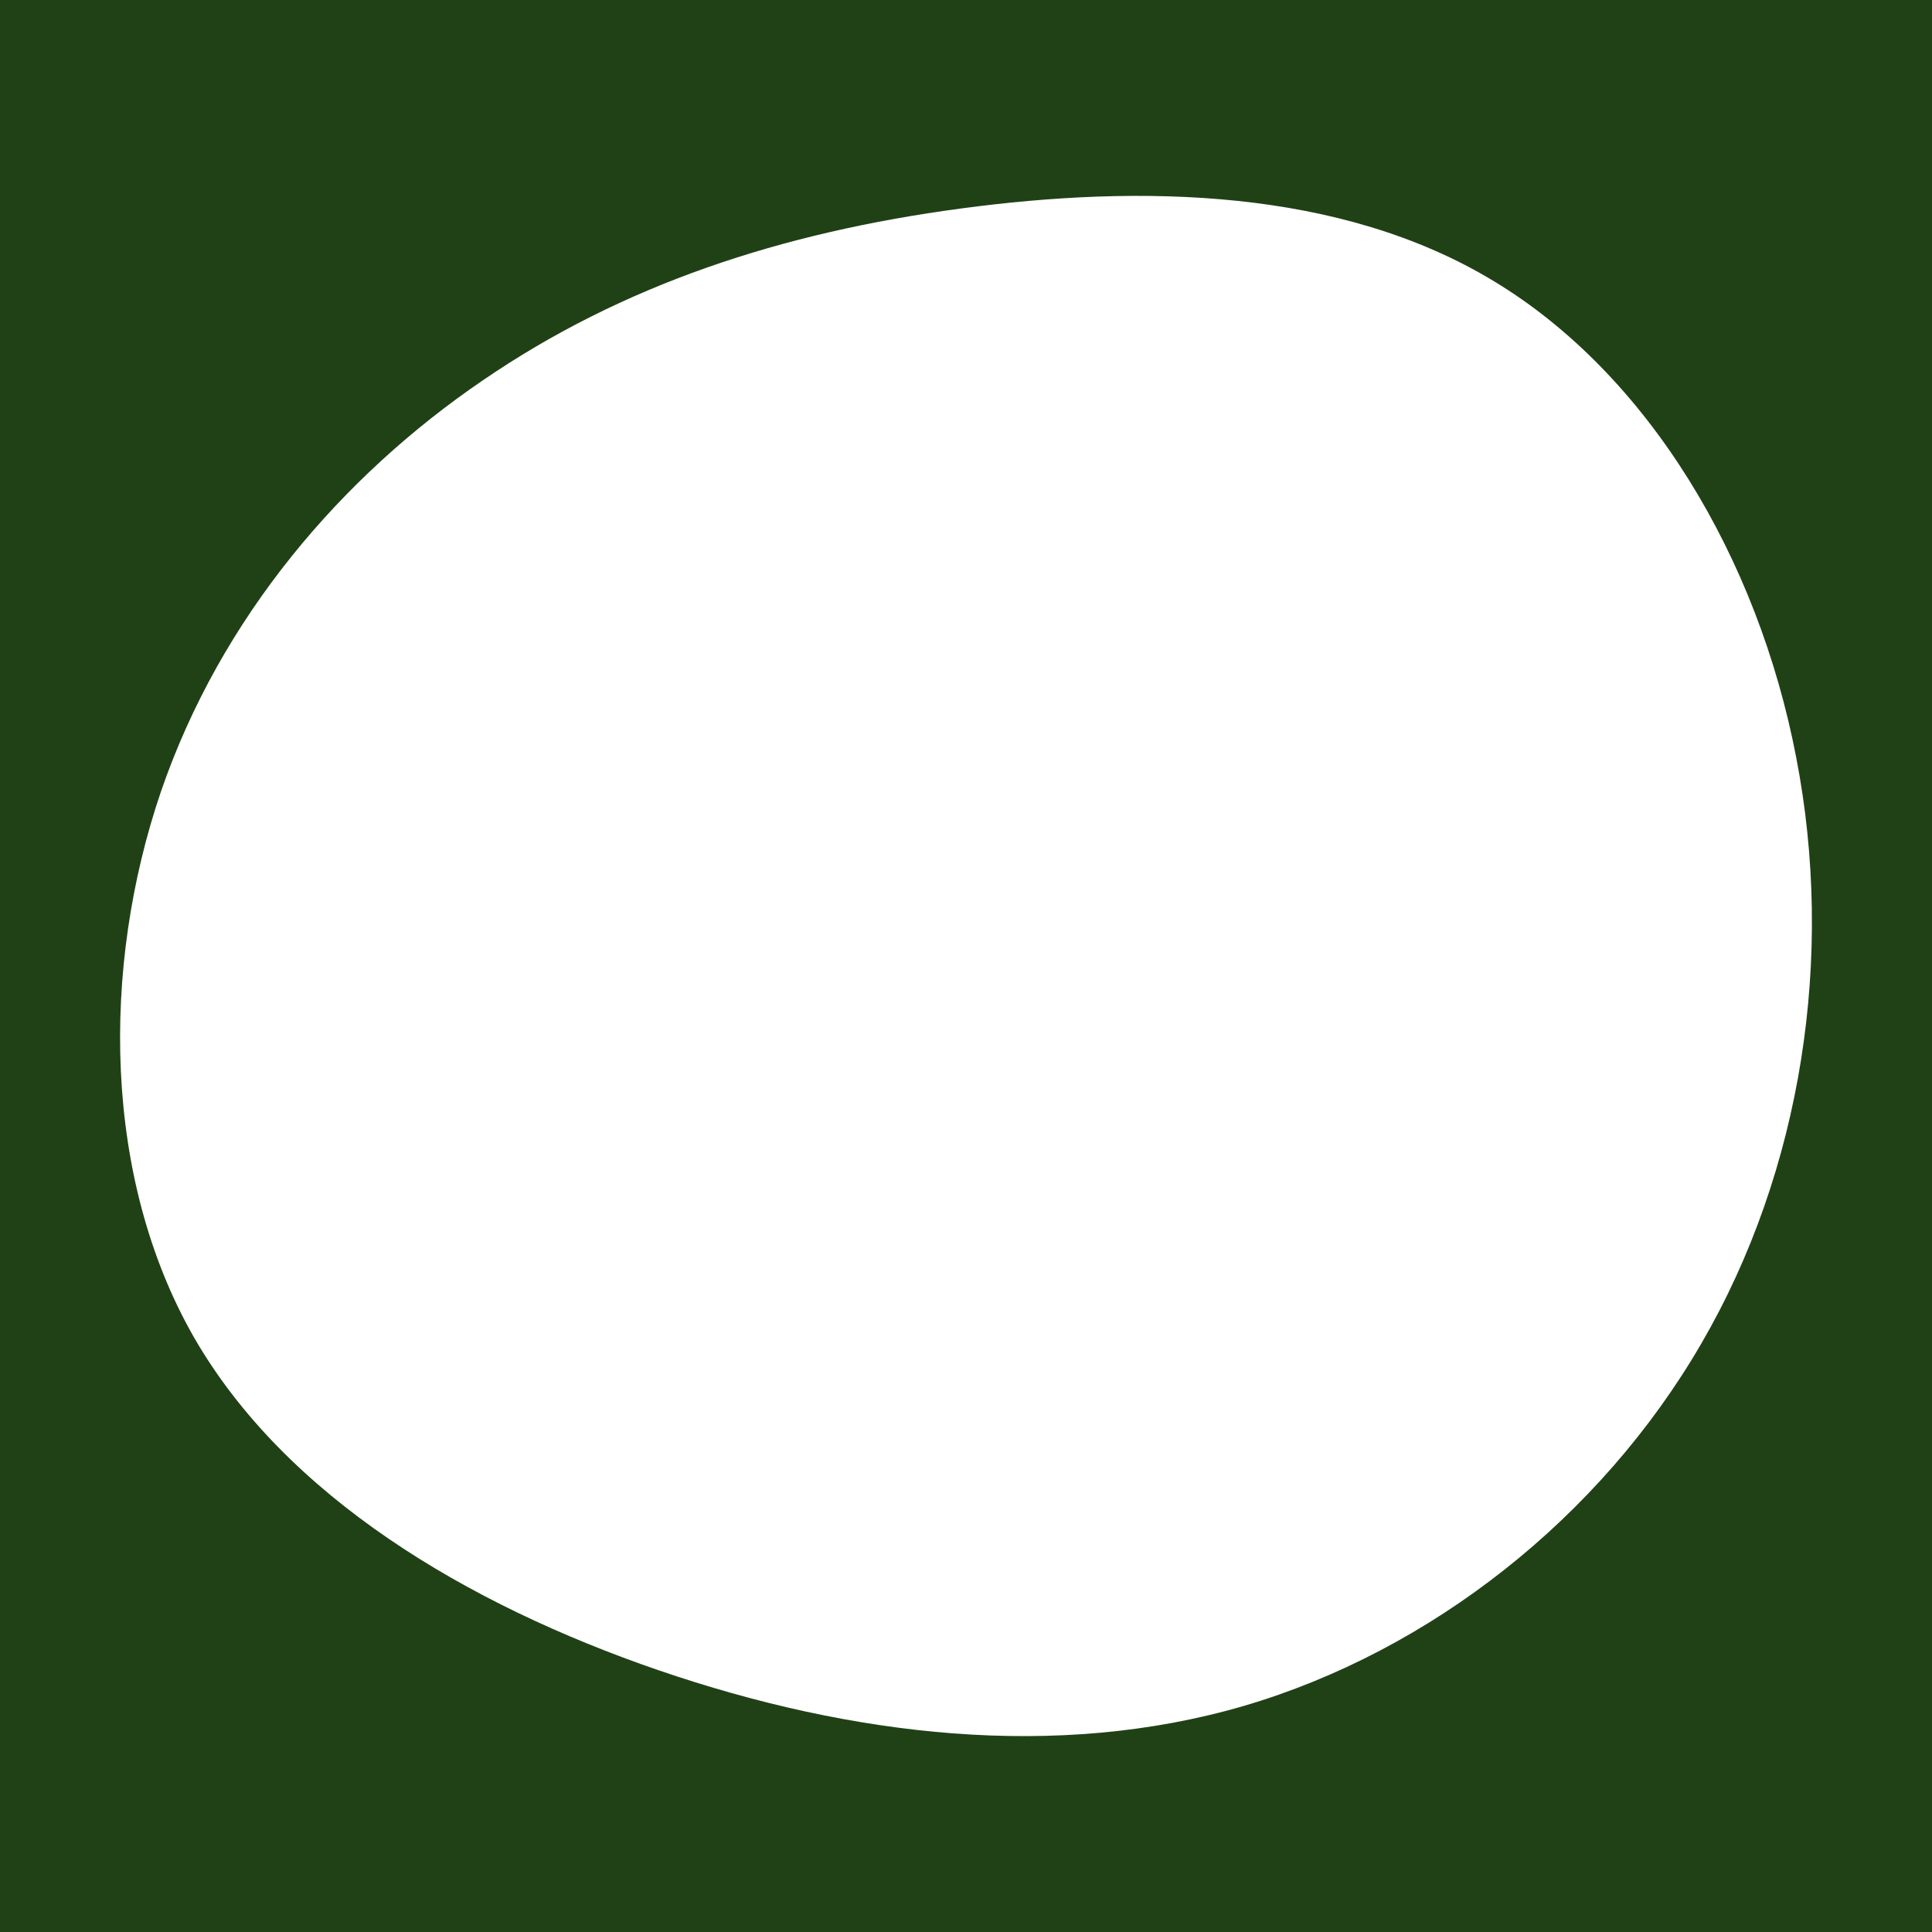 <svg id="visual" viewBox="0 0 450 450" width="450" height="450" xmlns="http://www.w3.org/2000/svg" xmlns:xlink="http://www.w3.org/1999/xlink" version="1.1"><rect x="0" y="0" width="450" height="450" fill="#204116"></rect><g transform="translate(219.158 210.857)"><path d="M128.9 -145.3C164.9 -123.5 190.3 -80.8 199.2 -34.5C208.2 11.8 200.6 61.7 177.1 102.1C153.6 142.6 114.1 173.7 70.5 186.5C26.9 199.2 -20.7 193.6 -65.7 178.2C-110.6 162.8 -152.7 137.6 -174 100.6C-195.2 63.5 -195.6 14.5 -181.7 -26.4C-167.7 -67.2 -139.5 -99.9 -106.8 -122.2C-74.1 -144.6 -37.1 -156.7 4.7 -162.3C46.5 -167.9 93 -167.1 128.9 -145.3" fill="#FFFFFF"></path></g></svg>
